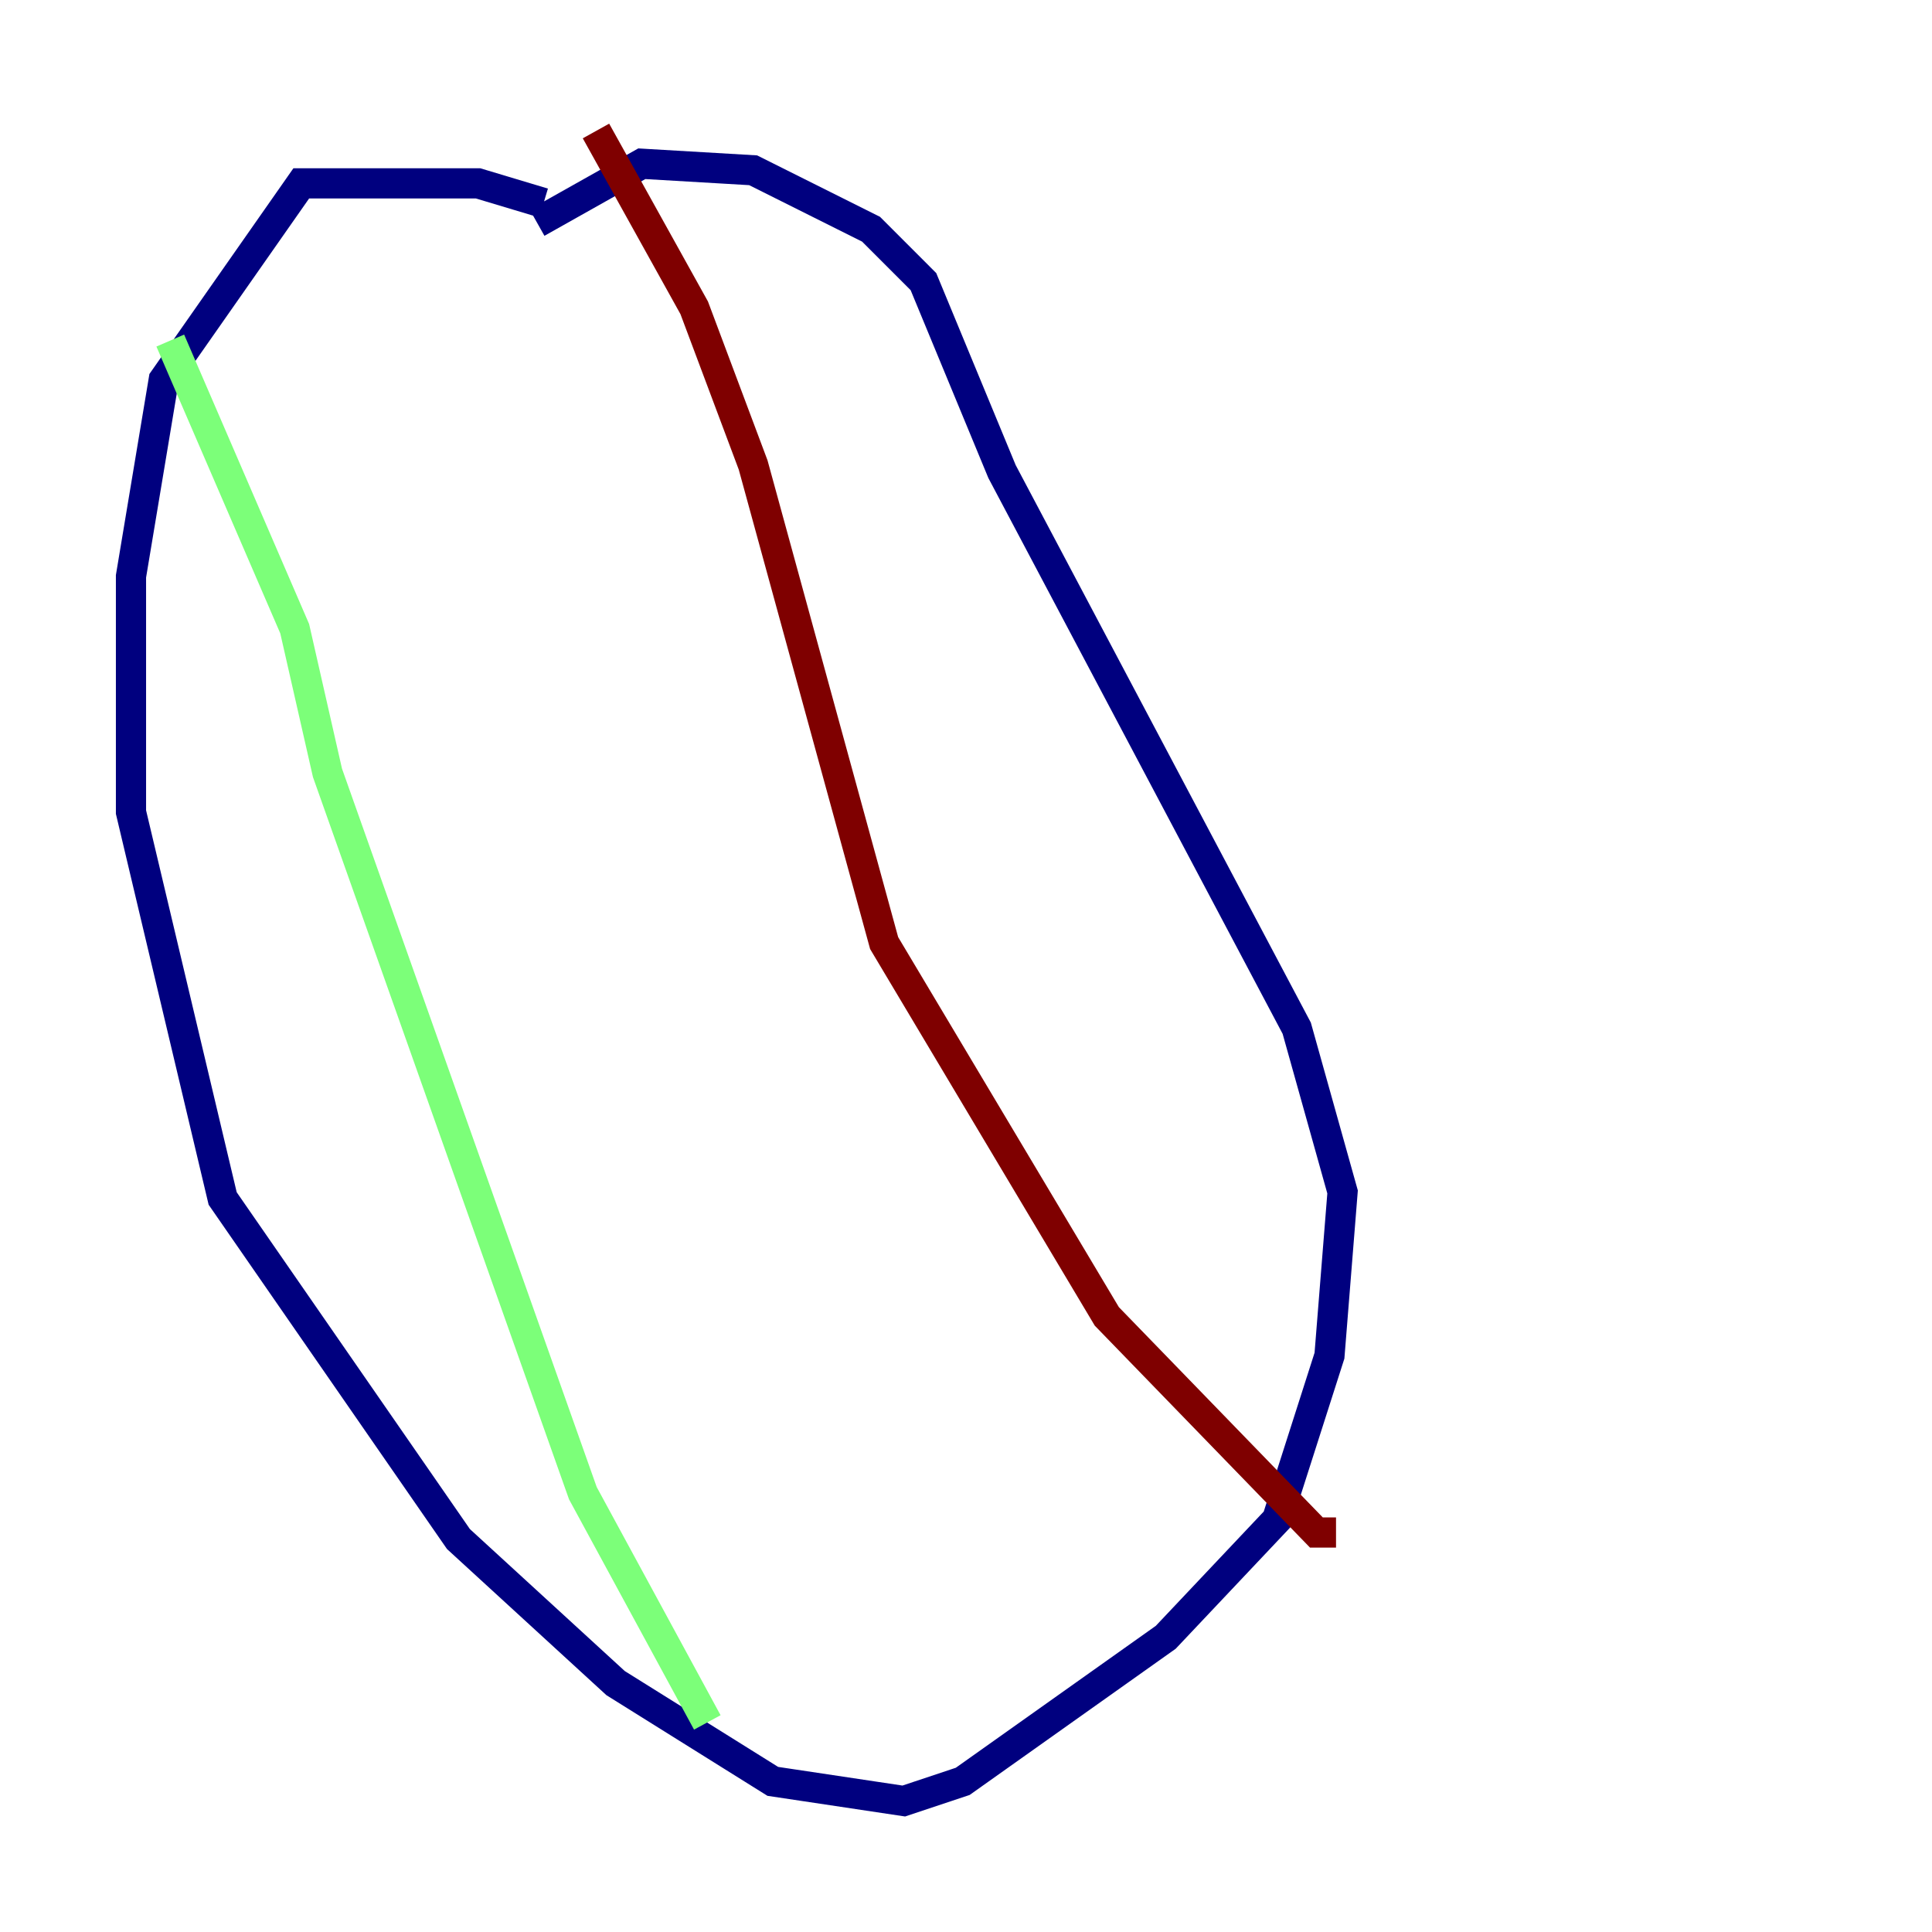 <?xml version="1.0" encoding="utf-8" ?>
<svg baseProfile="tiny" height="128" version="1.2" viewBox="0,0,128,128" width="128" xmlns="http://www.w3.org/2000/svg" xmlns:ev="http://www.w3.org/2001/xml-events" xmlns:xlink="http://www.w3.org/1999/xlink"><defs /><polyline fill="none" points="36.014,13.451 31.675,12.149 19.959,12.149 10.848,25.166 8.678,38.183 8.678,53.803 14.752,79.403 30.373,101.966 40.786,111.512 51.2,118.02 59.878,119.322 63.783,118.02 77.234,108.475 84.61,100.664 88.081,89.817 88.949,78.969 85.912,68.122 66.386,31.241 61.18,18.658 57.709,15.186 49.898,11.281 42.522,10.848 35.58,14.752" stroke="#00007f" stroke-width="2" /><polyline fill="none" points="11.281,22.563 19.525,41.654 21.695,51.2 38.617,98.929 46.861,114.115" stroke="#7cff79" stroke-width="2" /><polyline fill="none" points="39.485,8.678 45.993,20.393 49.898,30.807 58.576,62.481 73.329,87.214 87.214,101.532 88.515,101.532" stroke="#7f0000" stroke-width="2" /></svg>